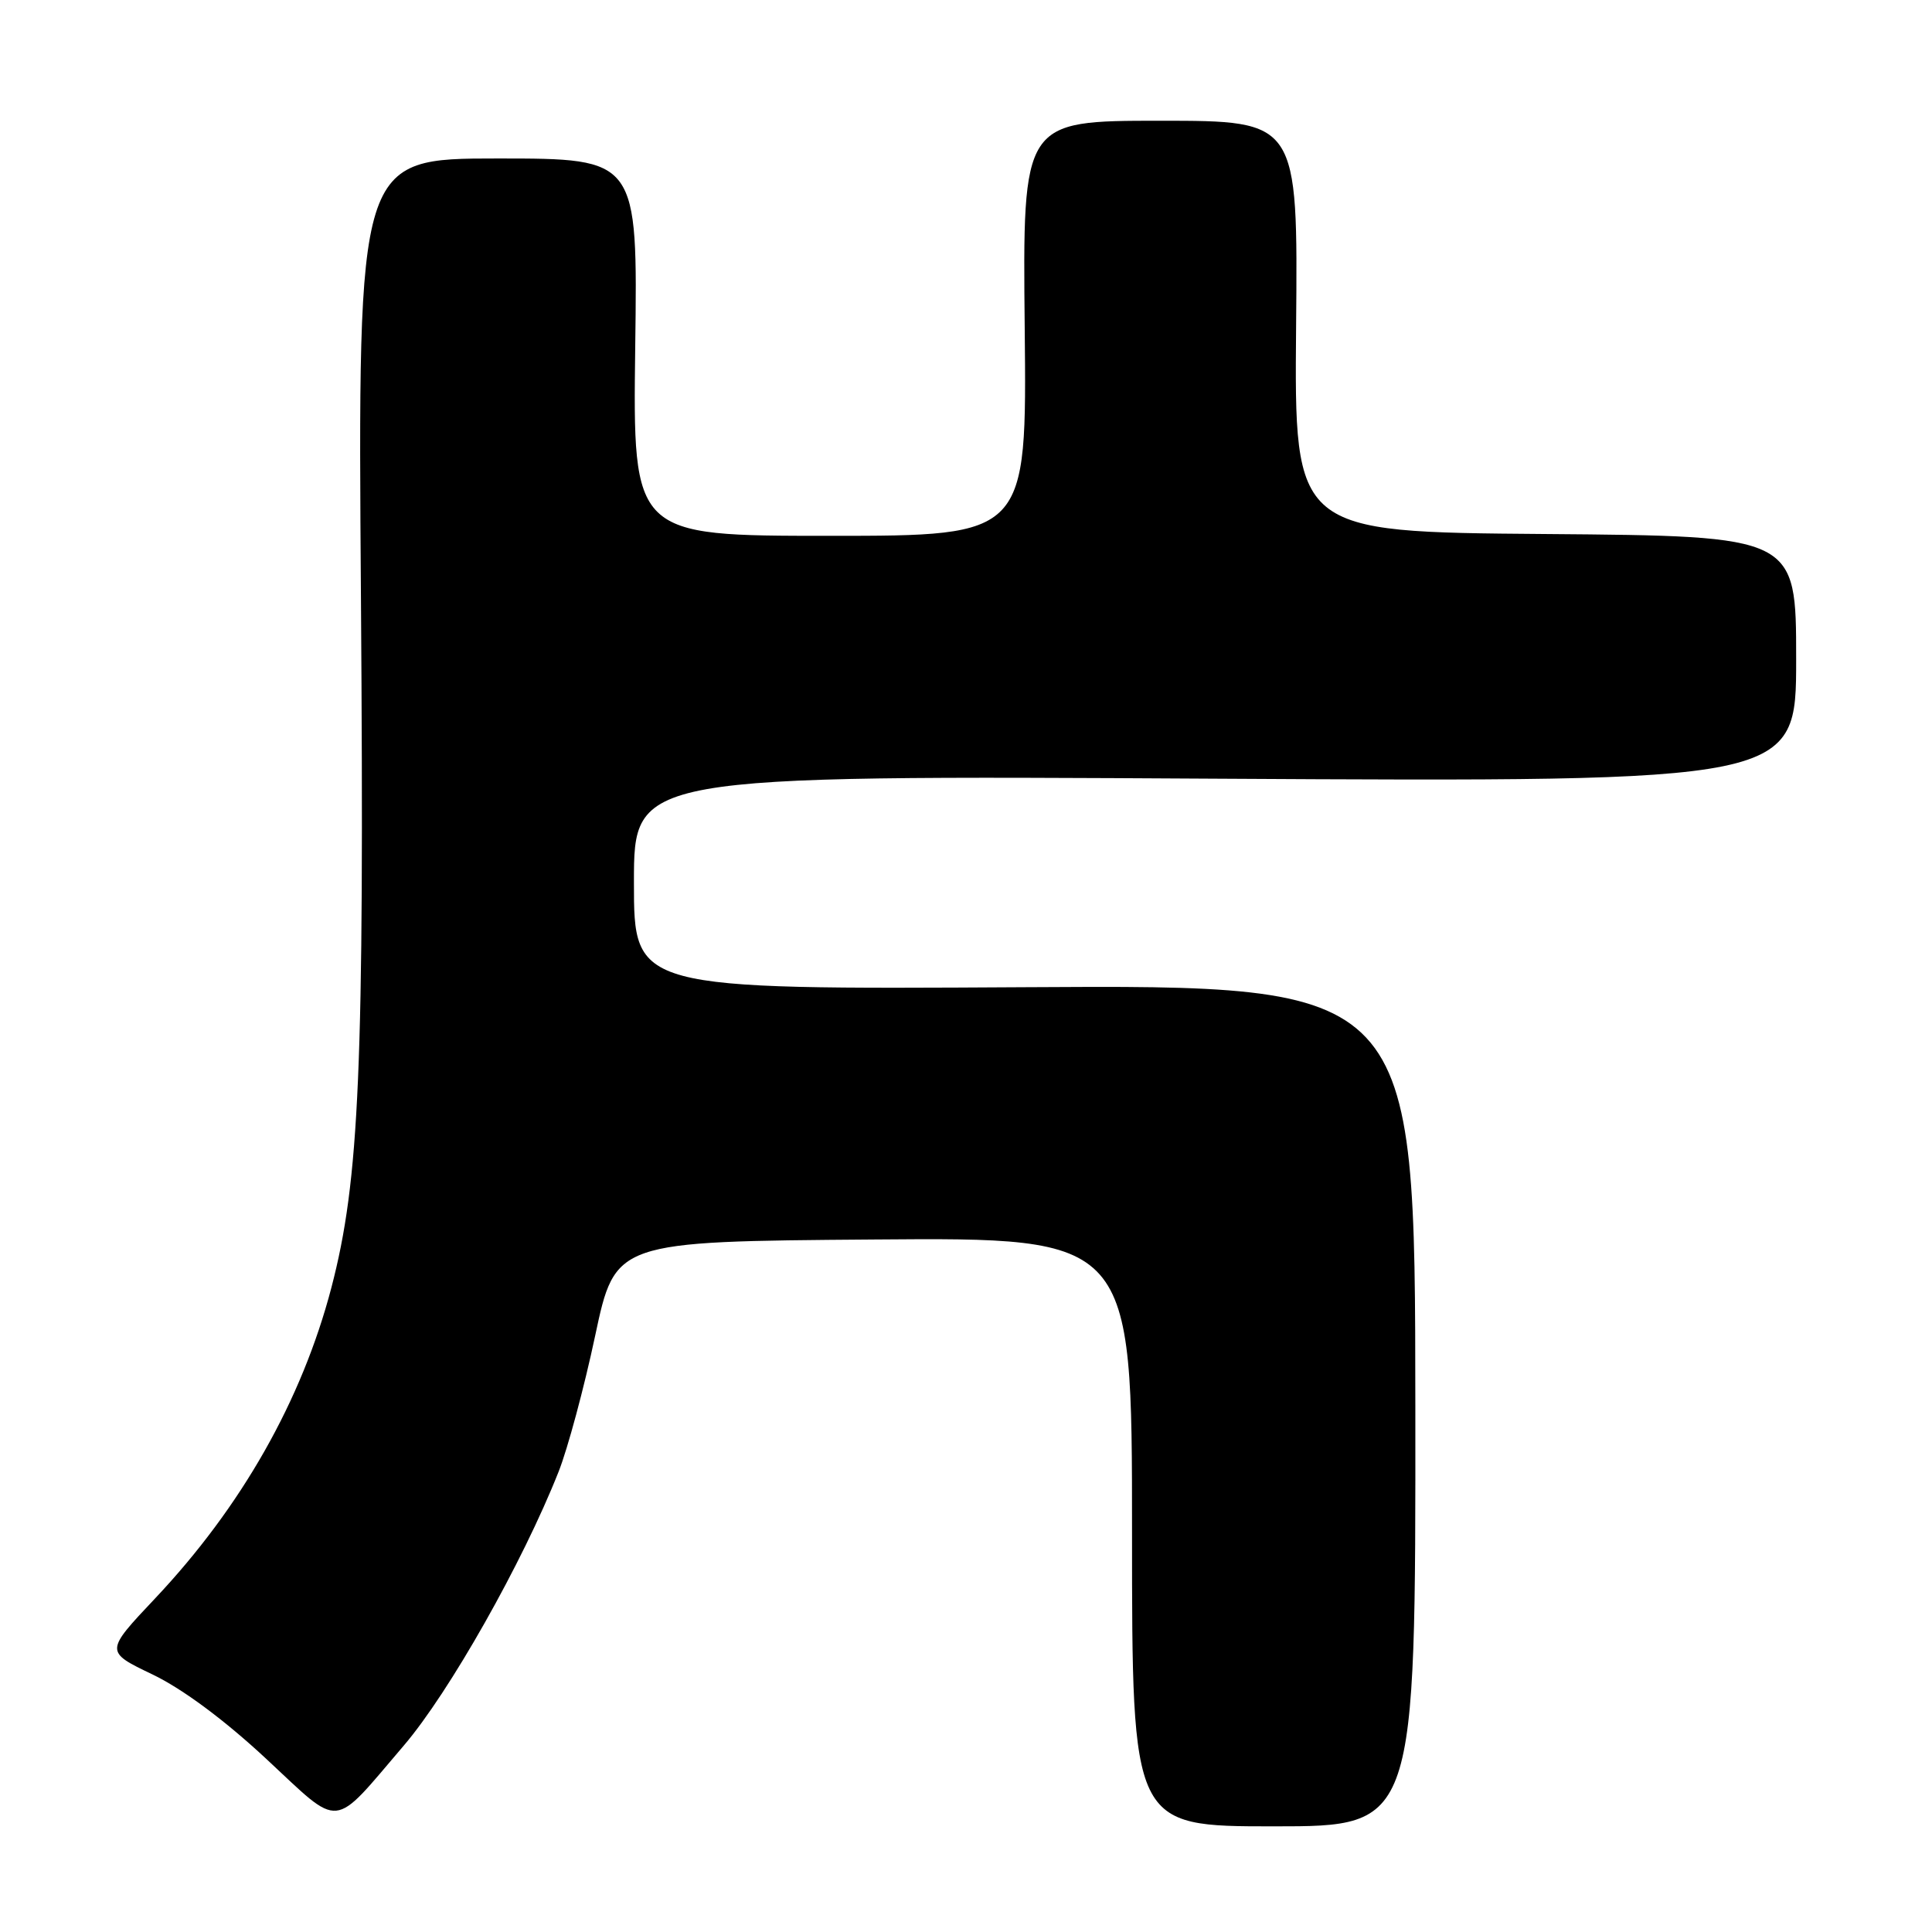 <?xml version="1.0" encoding="UTF-8" standalone="no"?>
<!DOCTYPE svg PUBLIC "-//W3C//DTD SVG 1.1//EN" "http://www.w3.org/Graphics/SVG/1.1/DTD/svg11.dtd" >
<svg xmlns="http://www.w3.org/2000/svg" xmlns:xlink="http://www.w3.org/1999/xlink" version="1.1" viewBox="0 0 256 256">
 <g >
 <path fill="currentColor"
d=" M 187.54 186.25 C 187.50 130.50 187.50 130.50 135.75 130.81 C 84.00 131.11 84.00 131.11 84.00 116.93 C 84.00 102.74 84.00 102.74 161.00 103.18 C 238.00 103.61 238.00 103.61 238.00 87.32 C 238.00 71.03 238.00 71.03 204.75 70.76 C 171.50 70.50 171.50 70.50 171.74 43.25 C 171.98 16.00 171.98 16.00 153.74 16.00 C 135.50 16.00 135.50 16.00 135.78 43.50 C 136.06 71.00 136.06 71.00 109.95 71.00 C 83.85 71.00 83.85 71.00 84.17 46.00 C 84.50 21.00 84.50 21.00 65.95 21.00 C 47.40 21.00 47.40 21.00 47.83 79.50 C 48.28 141.54 47.64 156.35 43.91 170.62 C 39.99 185.58 32.00 199.66 20.55 211.80 C 13.90 218.85 13.90 218.85 20.20 221.87 C 24.17 223.77 29.75 227.91 35.27 233.05 C 45.36 242.43 43.86 242.58 53.51 231.29 C 59.53 224.25 69.26 207.04 74.02 195.00 C 75.22 191.97 77.40 183.88 78.86 177.00 C 81.52 164.50 81.52 164.50 115.76 164.24 C 150.00 163.97 150.00 163.97 150.00 202.99 C 150.00 242.00 150.00 242.00 168.79 242.00 C 187.58 242.00 187.58 242.00 187.54 186.25 Z "/>
</g>
</svg>